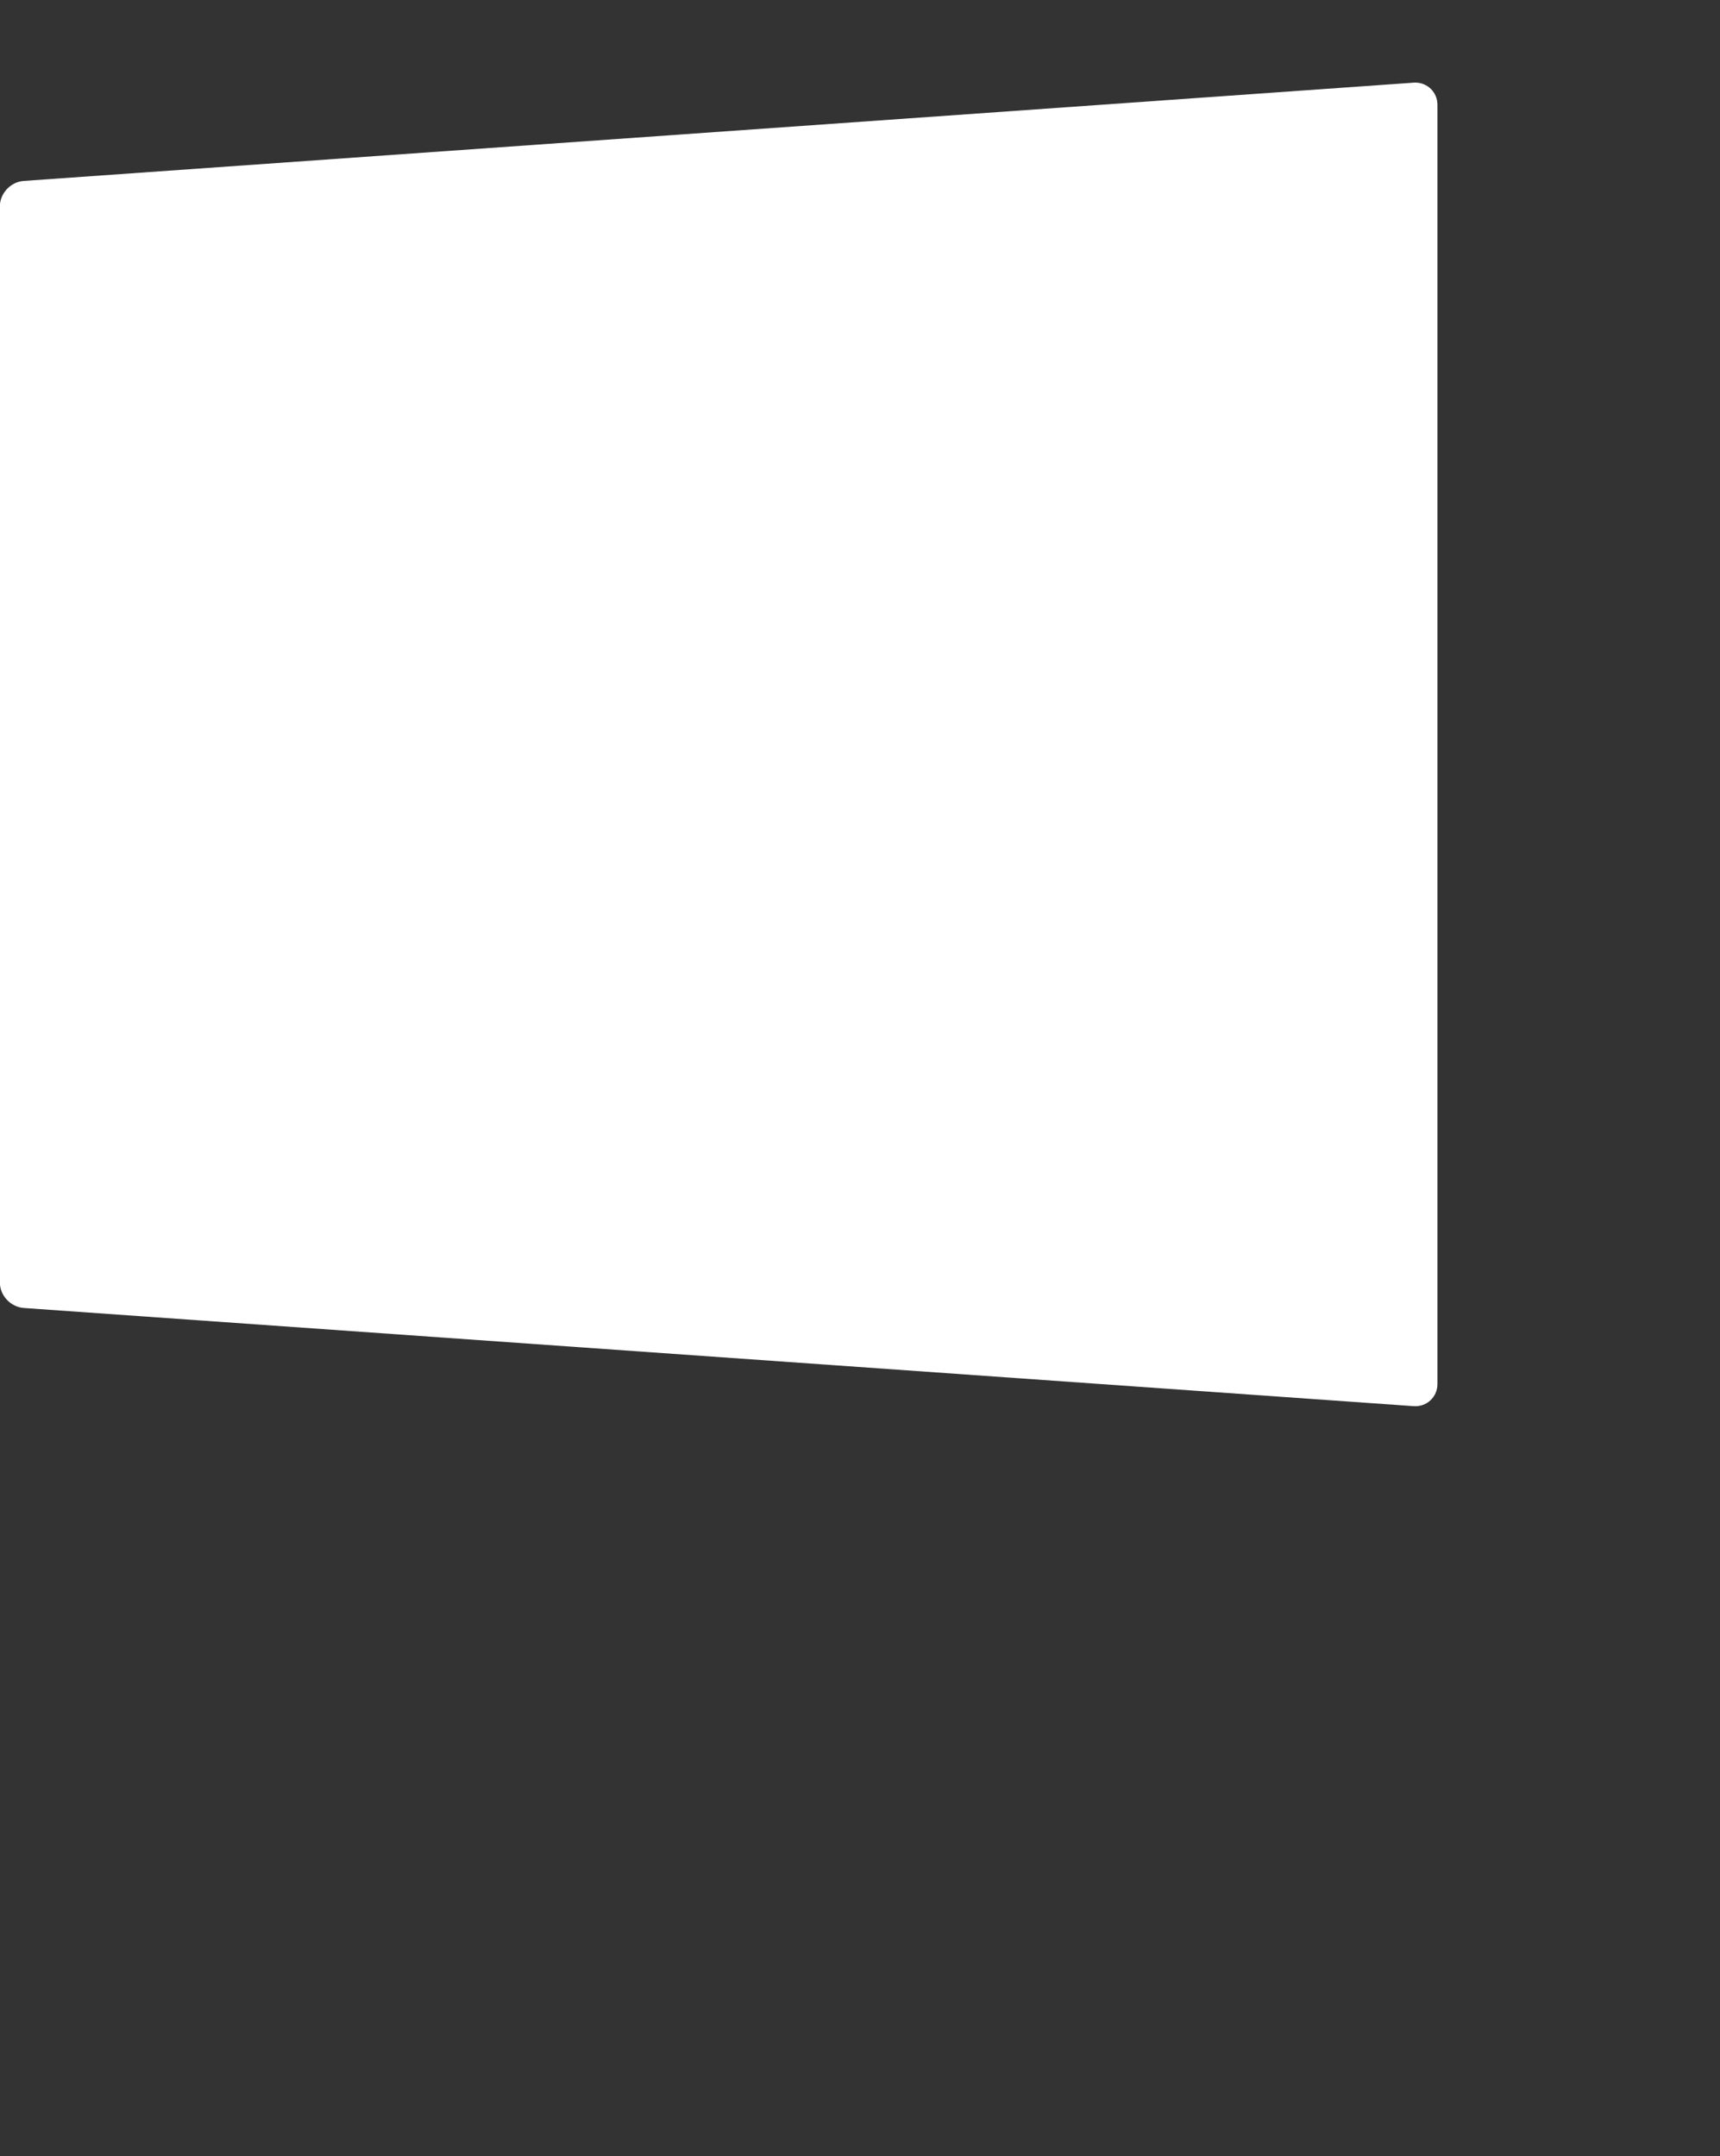 <?xml version="1.0" encoding="utf-8"?>
<!-- Generator: Adobe Illustrator 15.1.0, SVG Export Plug-In . SVG Version: 6.00 Build 0)  -->
<!DOCTYPE svg PUBLIC "-//W3C//DTD SVG 1.1//EN" "http://www.w3.org/Graphics/SVG/1.1/DTD/svg11.dtd">
<svg version="1.1" id="Layer_1" xmlns="http://www.w3.org/2000/svg" xmlns:xlink="http://www.w3.org/1999/xlink" x="0px" y="0px"
	 width="335px" height="420px" viewBox="0 0 335 420" enable-background="new 0 0 335 420" xml:space="preserve">
<rect x="0" y="0" width="335" height="420" fill="#333333" stroke="none"/>
<path fill="#FFFFFF" d="M275.313,16.104L4.637,35.243c-2.577,0.174-4.668,2.427-4.668,4.994v209.537
	c0,2.573,2.091,4.812,4.668,5.001l270.676,19.122c2.562,0.188,4.655-1.766,4.655-4.333V20.437c0-2.449-1.911-4.346-4.32-4.346
	C275.535,16.091,275.425,16.097,275.313,16.104"/>
</svg>
